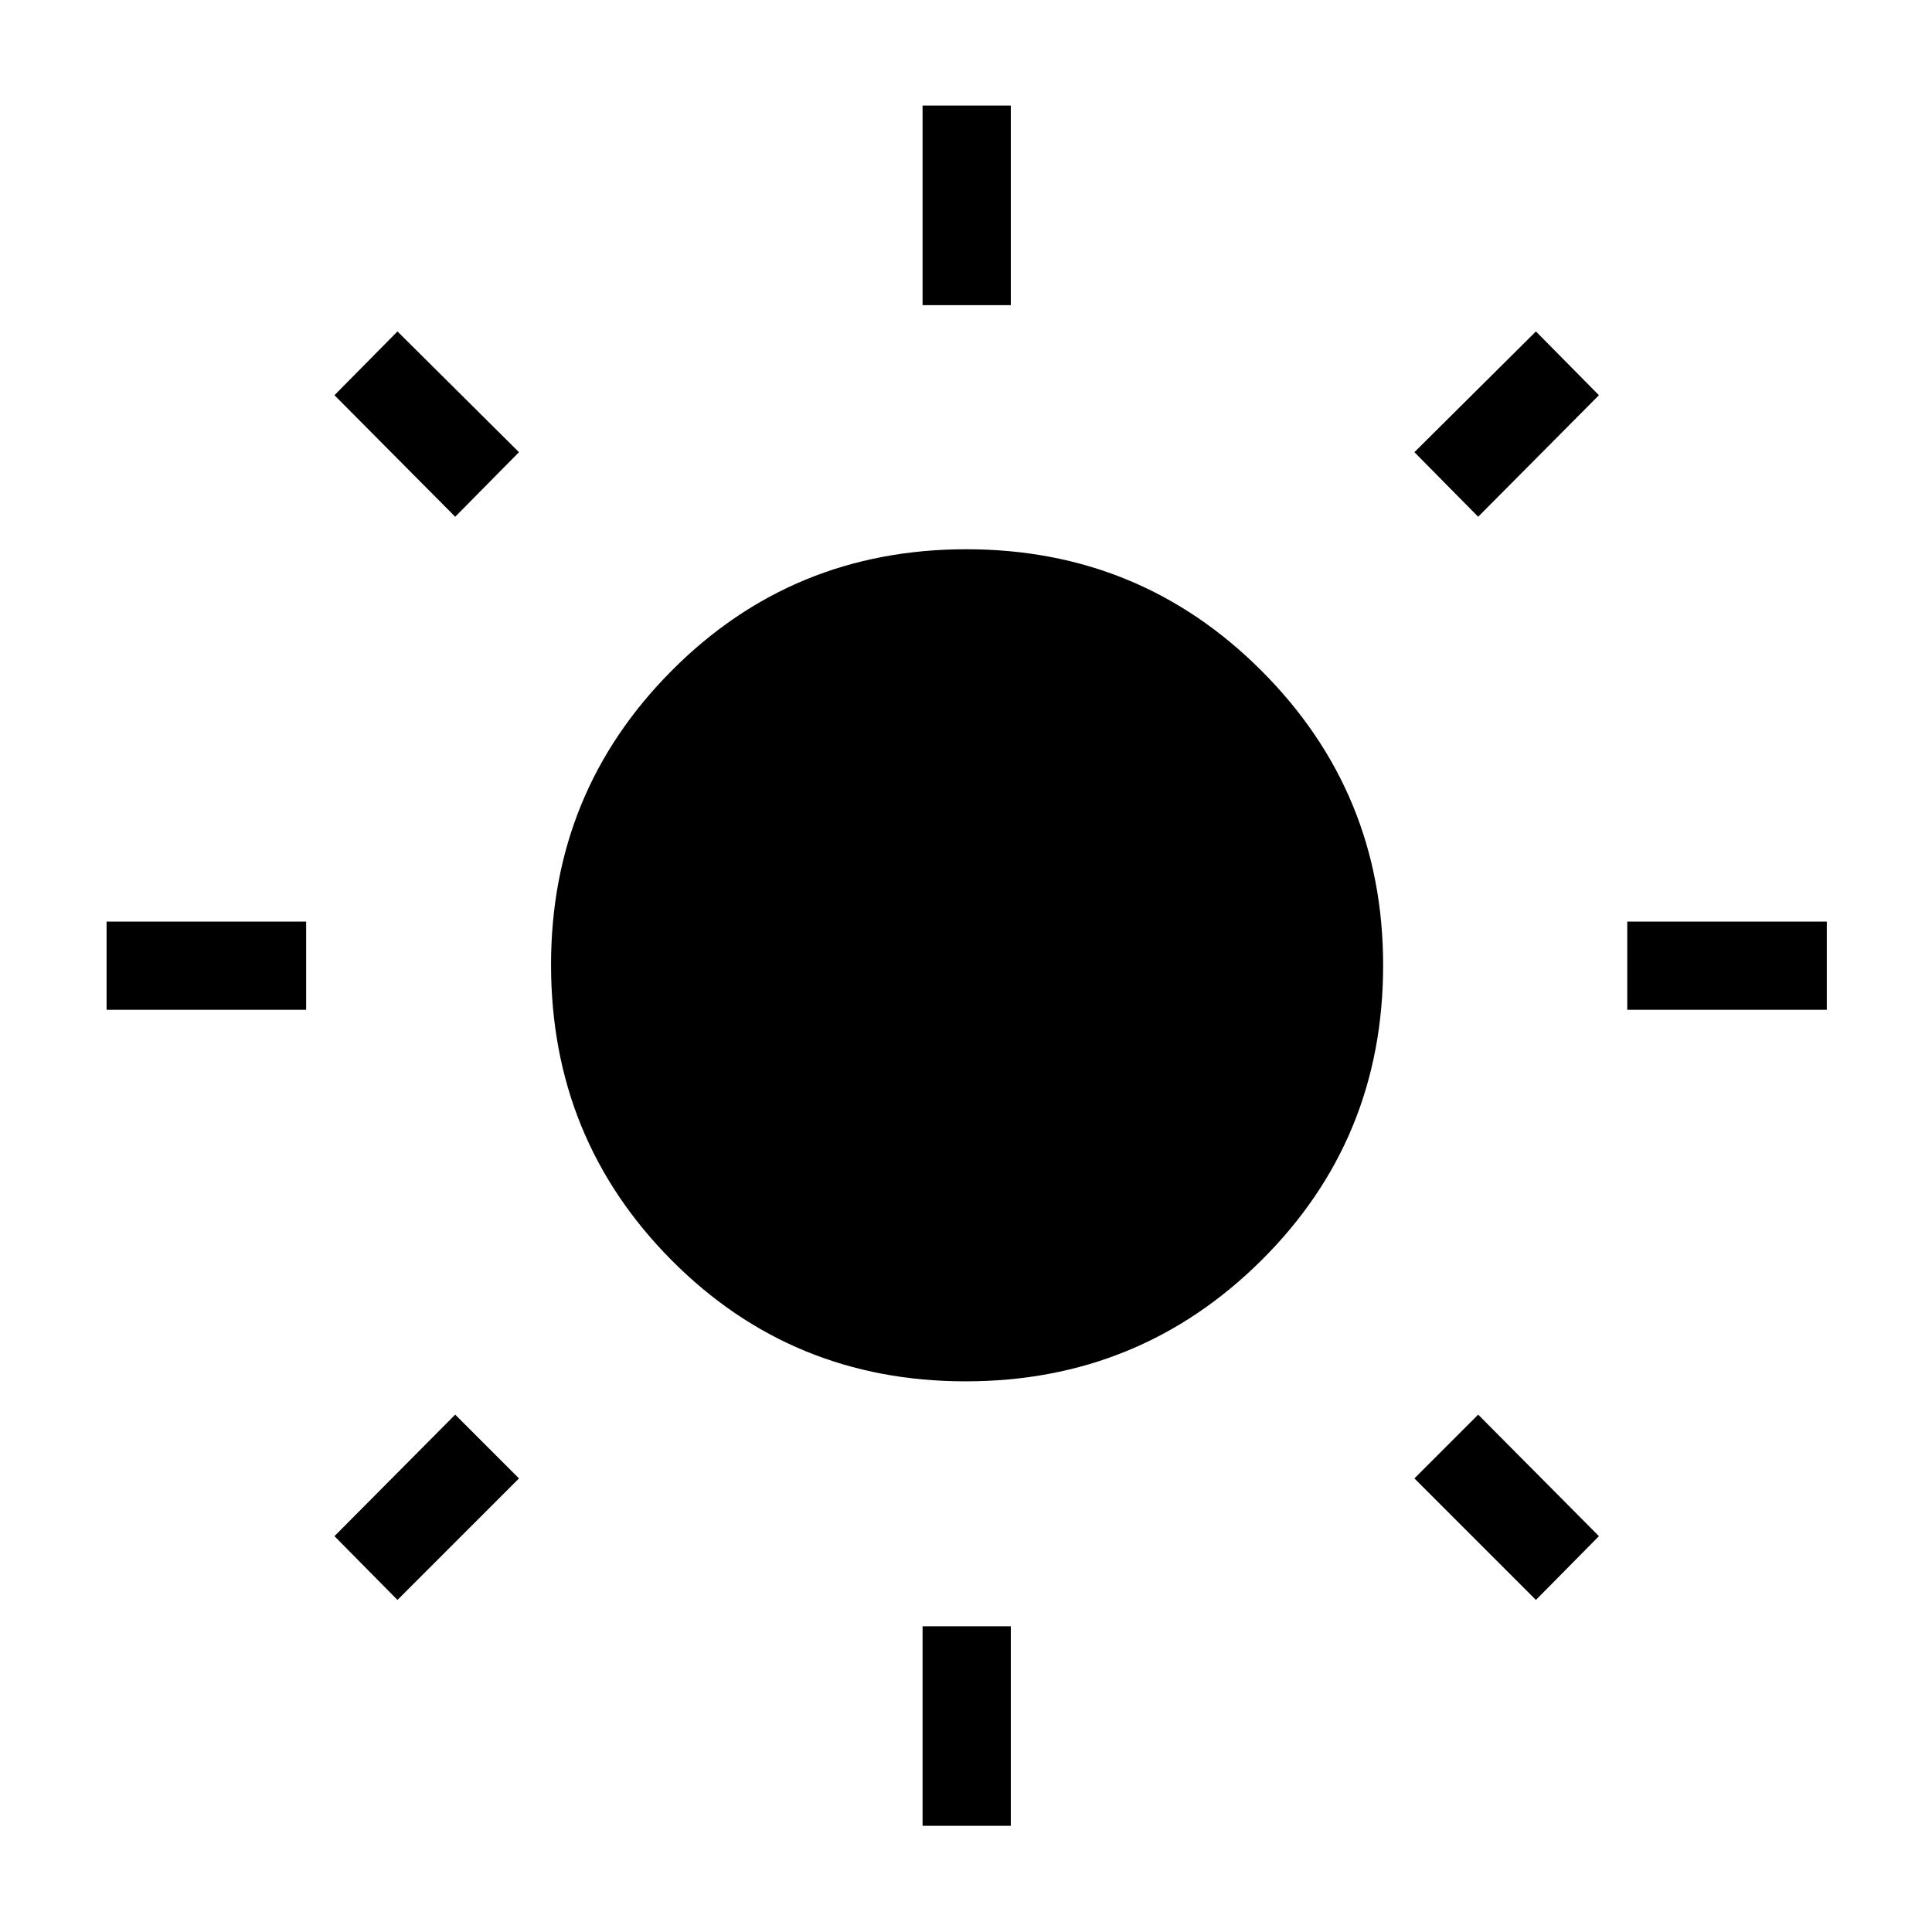 <svg xmlns="http://www.w3.org/2000/svg" height="48" viewBox="0 -960 960 960" width="48"><path d="M458.42-808.38v-99.16h43.85v99.16h-43.85Zm0 755.61v-99.15h43.85v99.15h-43.85Zm350.16-405.46v-43.85h99.15v43.85h-99.15Zm-755.62 0v-43.85h99.16v43.85H52.96Zm681.54-245-31.69-32.08 60.38-60 31.31 31.69-60 60.39ZM197.5-165l-31.31-31.69 60-60.39 31.69 31.69L197.5-165Zm565.69 0-60.38-60.39 31.69-31.69 60 60.39L763.19-165Zm-537-538.23-60-60.39 31.31-31.69 60.38 60-31.69 32.08Zm253.64 429.61q-86.37 0-146.19-60.25-59.83-60.25-59.83-146.8 0-85.87 60-146.14 60-60.27 146.36-60.27 86.37 0 146.73 60.45 60.37 60.44 60.37 146.3 0 86.56-60.54 146.64-60.54 60.07-146.9 60.07Z"/></svg>